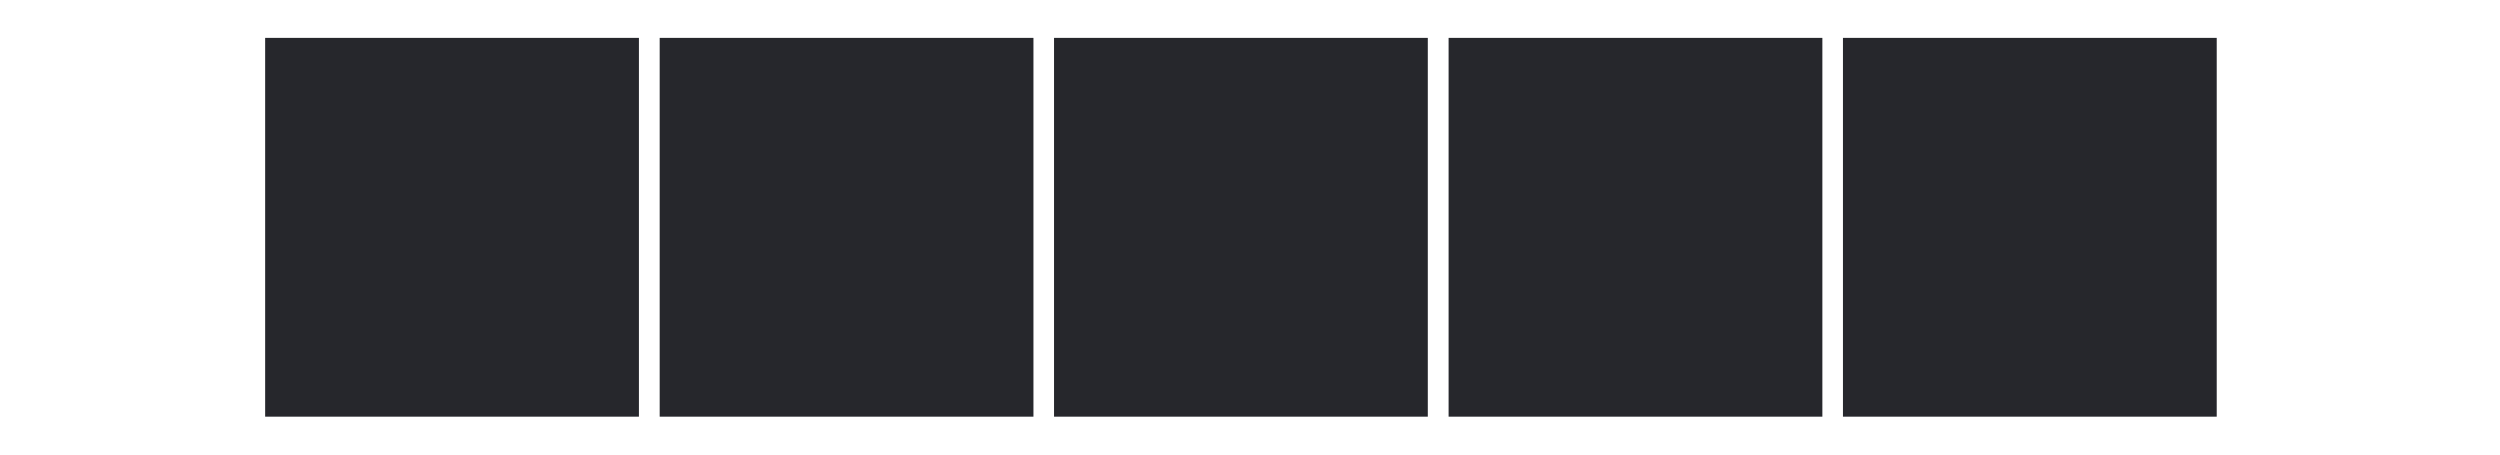 <svg width="132" height="24" viewBox="0 0 132 24" fill="none" xmlns="http://www.w3.org/2000/svg">
<path d="M14 2H33.735V22H14V2Z" fill="#26272C"/>
<path d="M20.083 7.004H22.482V17.004H20.083V7.004Z" fill="#26272C"/>
<path d="M27.649 16.995H25.003L22.274 12L25.003 7.004H27.649L24.904 12L27.649 16.995Z" fill="#26272C"/>
<path d="M34.831 2H54.566V22H34.831V2Z" fill="#26272C"/>
<path d="M42.91 15.559L42.481 17.012H39.926L43.174 6.987H46.224L49.447 17.012H46.834L46.405 15.575L42.91 15.559ZM44.658 9.861L43.504 13.595H45.812L44.658 9.861Z" fill="#26272C"/>
<path d="M55.653 2H75.388V22H55.653V2Z" fill="#26272C"/>
<path d="M66.756 17.012H64.341V12.593L61.102 6.987H63.954L65.553 10.062L67.127 6.987H69.939L66.757 12.593L66.756 17.012Z" fill="#26272C"/>
<path d="M76.486 2H96.221V22H76.486V2Z" fill="#26272C"/>
<path d="M84.564 15.559L84.135 17.012H81.579L84.827 6.987H87.877L91.101 17.012H88.487L88.059 15.575L84.564 15.559ZM86.311 9.861L85.157 13.595H87.465L86.311 9.861Z" fill="#26272C"/>
<path d="M97.308 2H117.043V22H97.308V2Z" fill="#26272C"/>
<path d="M103.391 7.004H105.79V17.004H103.391V7.004Z" fill="#26272C"/>
<path d="M110.961 16.995H108.315L105.586 12L108.315 7.004H110.961L108.216 12L110.961 16.995Z" fill="#26272C"/>
</svg>
